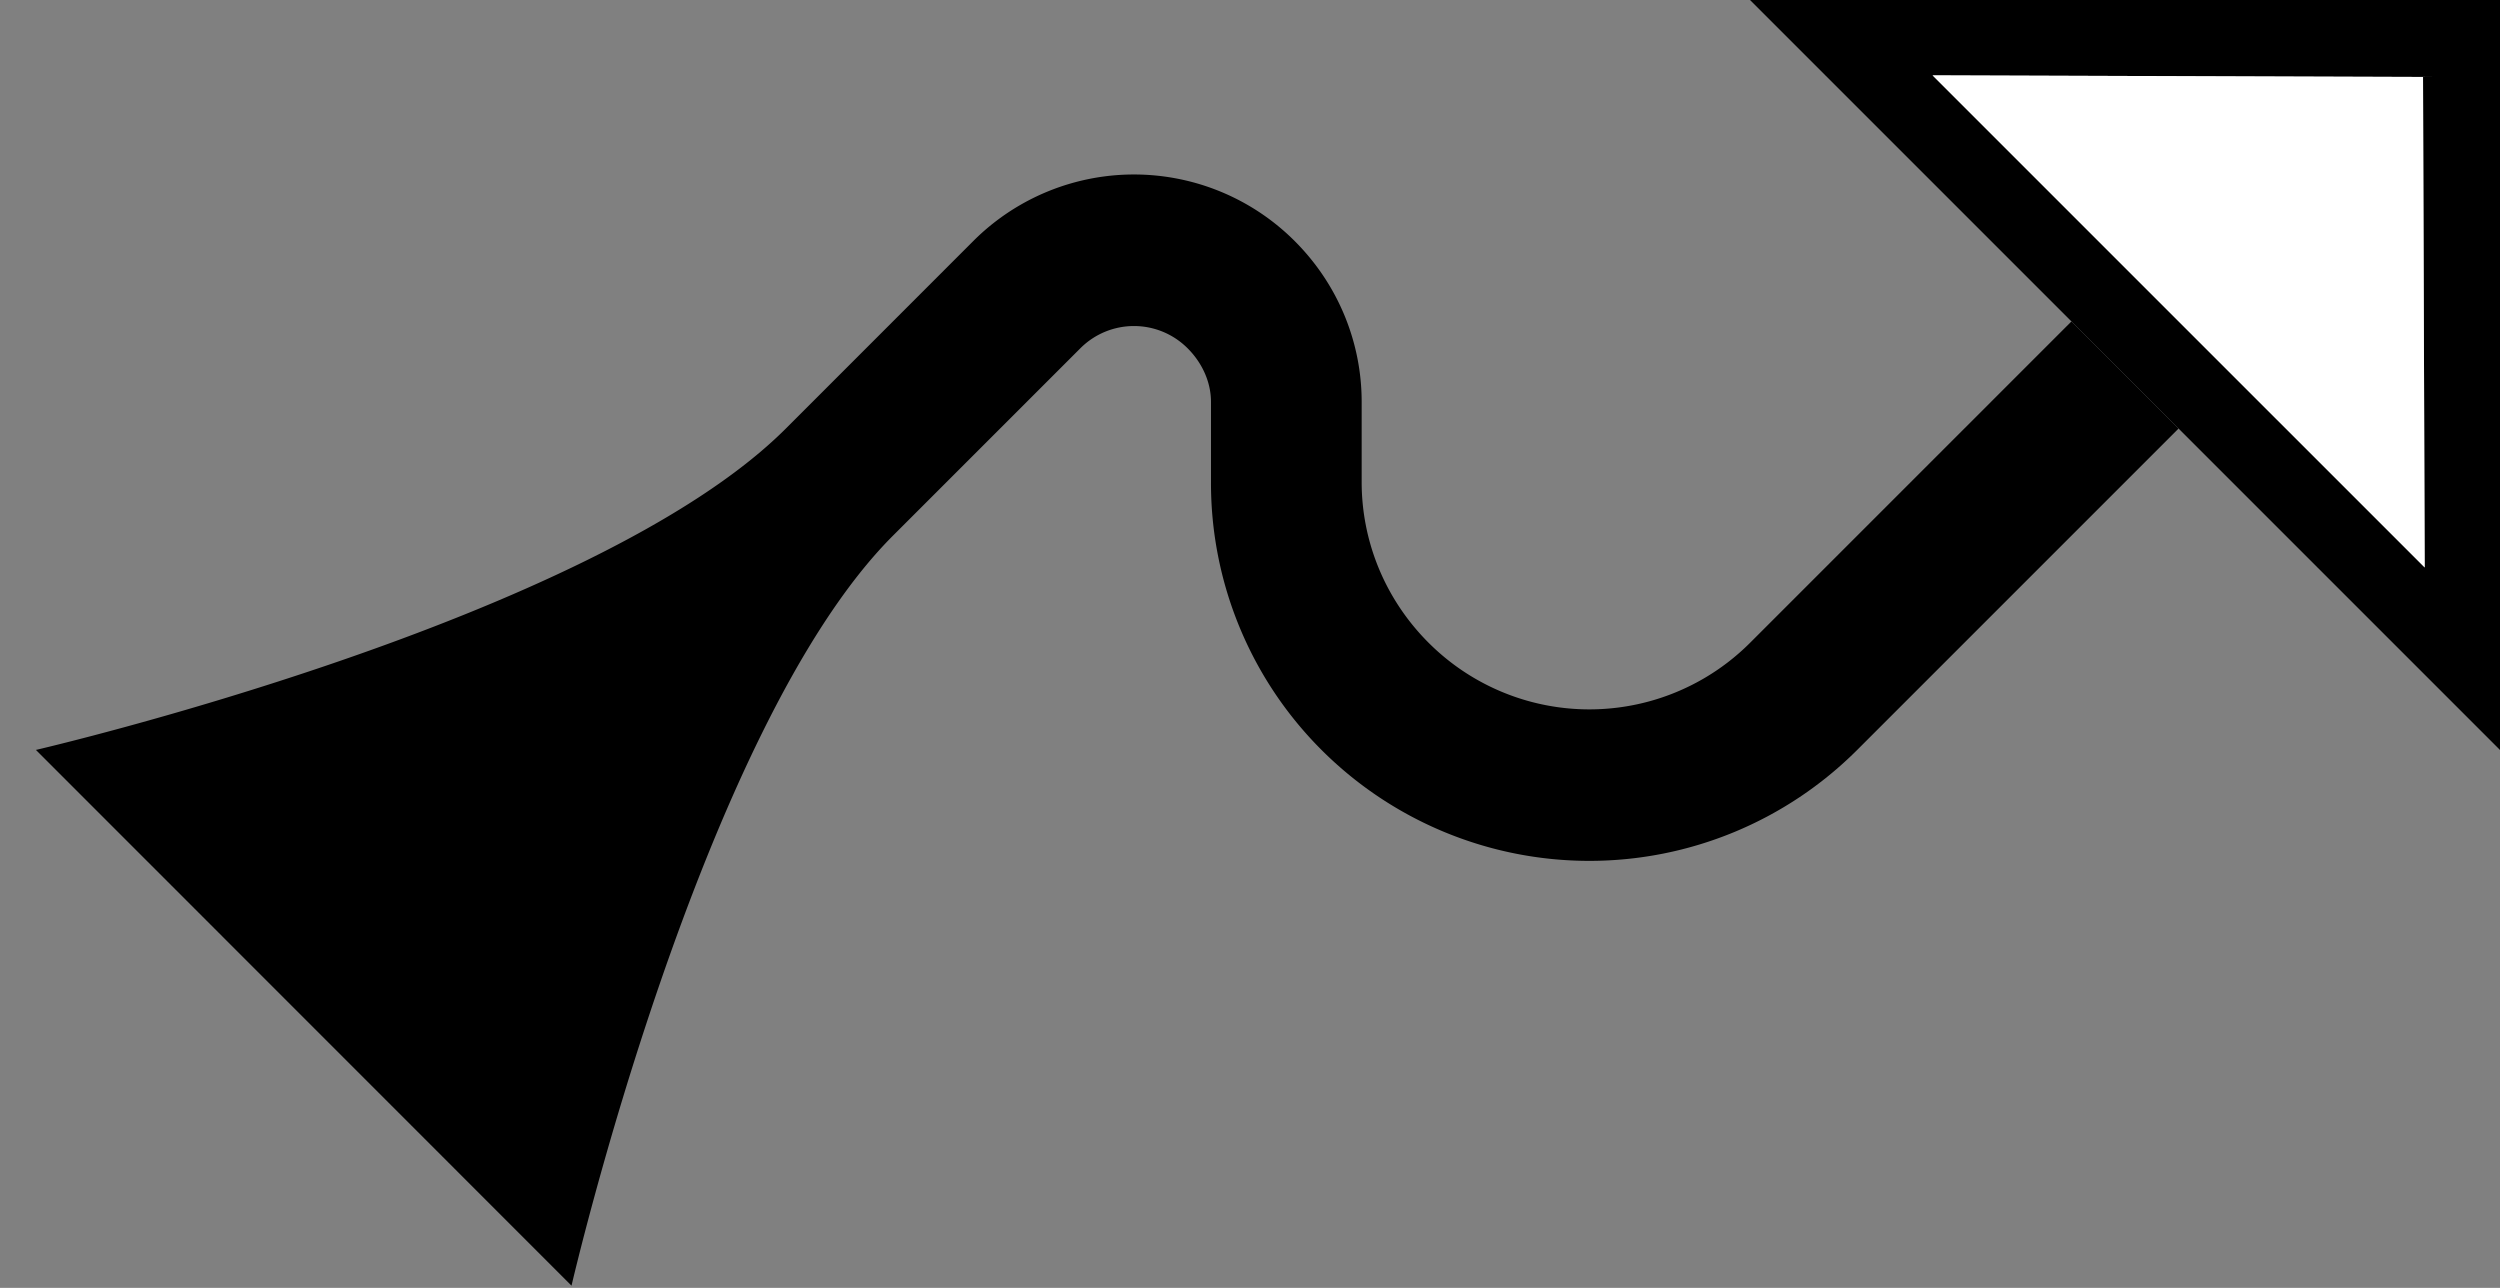 <svg xmlns="http://www.w3.org/2000/svg" version="1.0" width="33" height="17"><rect width="100%" height="100%" fill="#808080" stroke="none"/><path d="M33 0v9.9L23.1 0H33zm-1.016 1.016L25.509.994l6.497 6.497-.022-6.475z"/><path d="M28.757 5.657l-4.242 4.242a5 5 0 0 1-7.071 0 4.978 4.978 0 0 1-1.459-3.535v-1.06c0-.257-.114-.513-.31-.708a1 1 0 0 0-1.413 0l-2.475 2.475c-2.539 2.539-4.243 9.9-4.243 9.9L.474 9.899s7.36-1.704 9.899-4.242l2.474-2.475a3 3 0 0 1 4.243 0c.586.586.884 1.354.884 2.121v1.061c0 .768.298 1.535.884 2.121a3 3 0 0 0 4.243 0l4.242-4.242 1.414 1.414z"/><path d="M31.984 1.016l.022 6.475L25.509.994l6.475.022z" fill="#fff"/></svg>